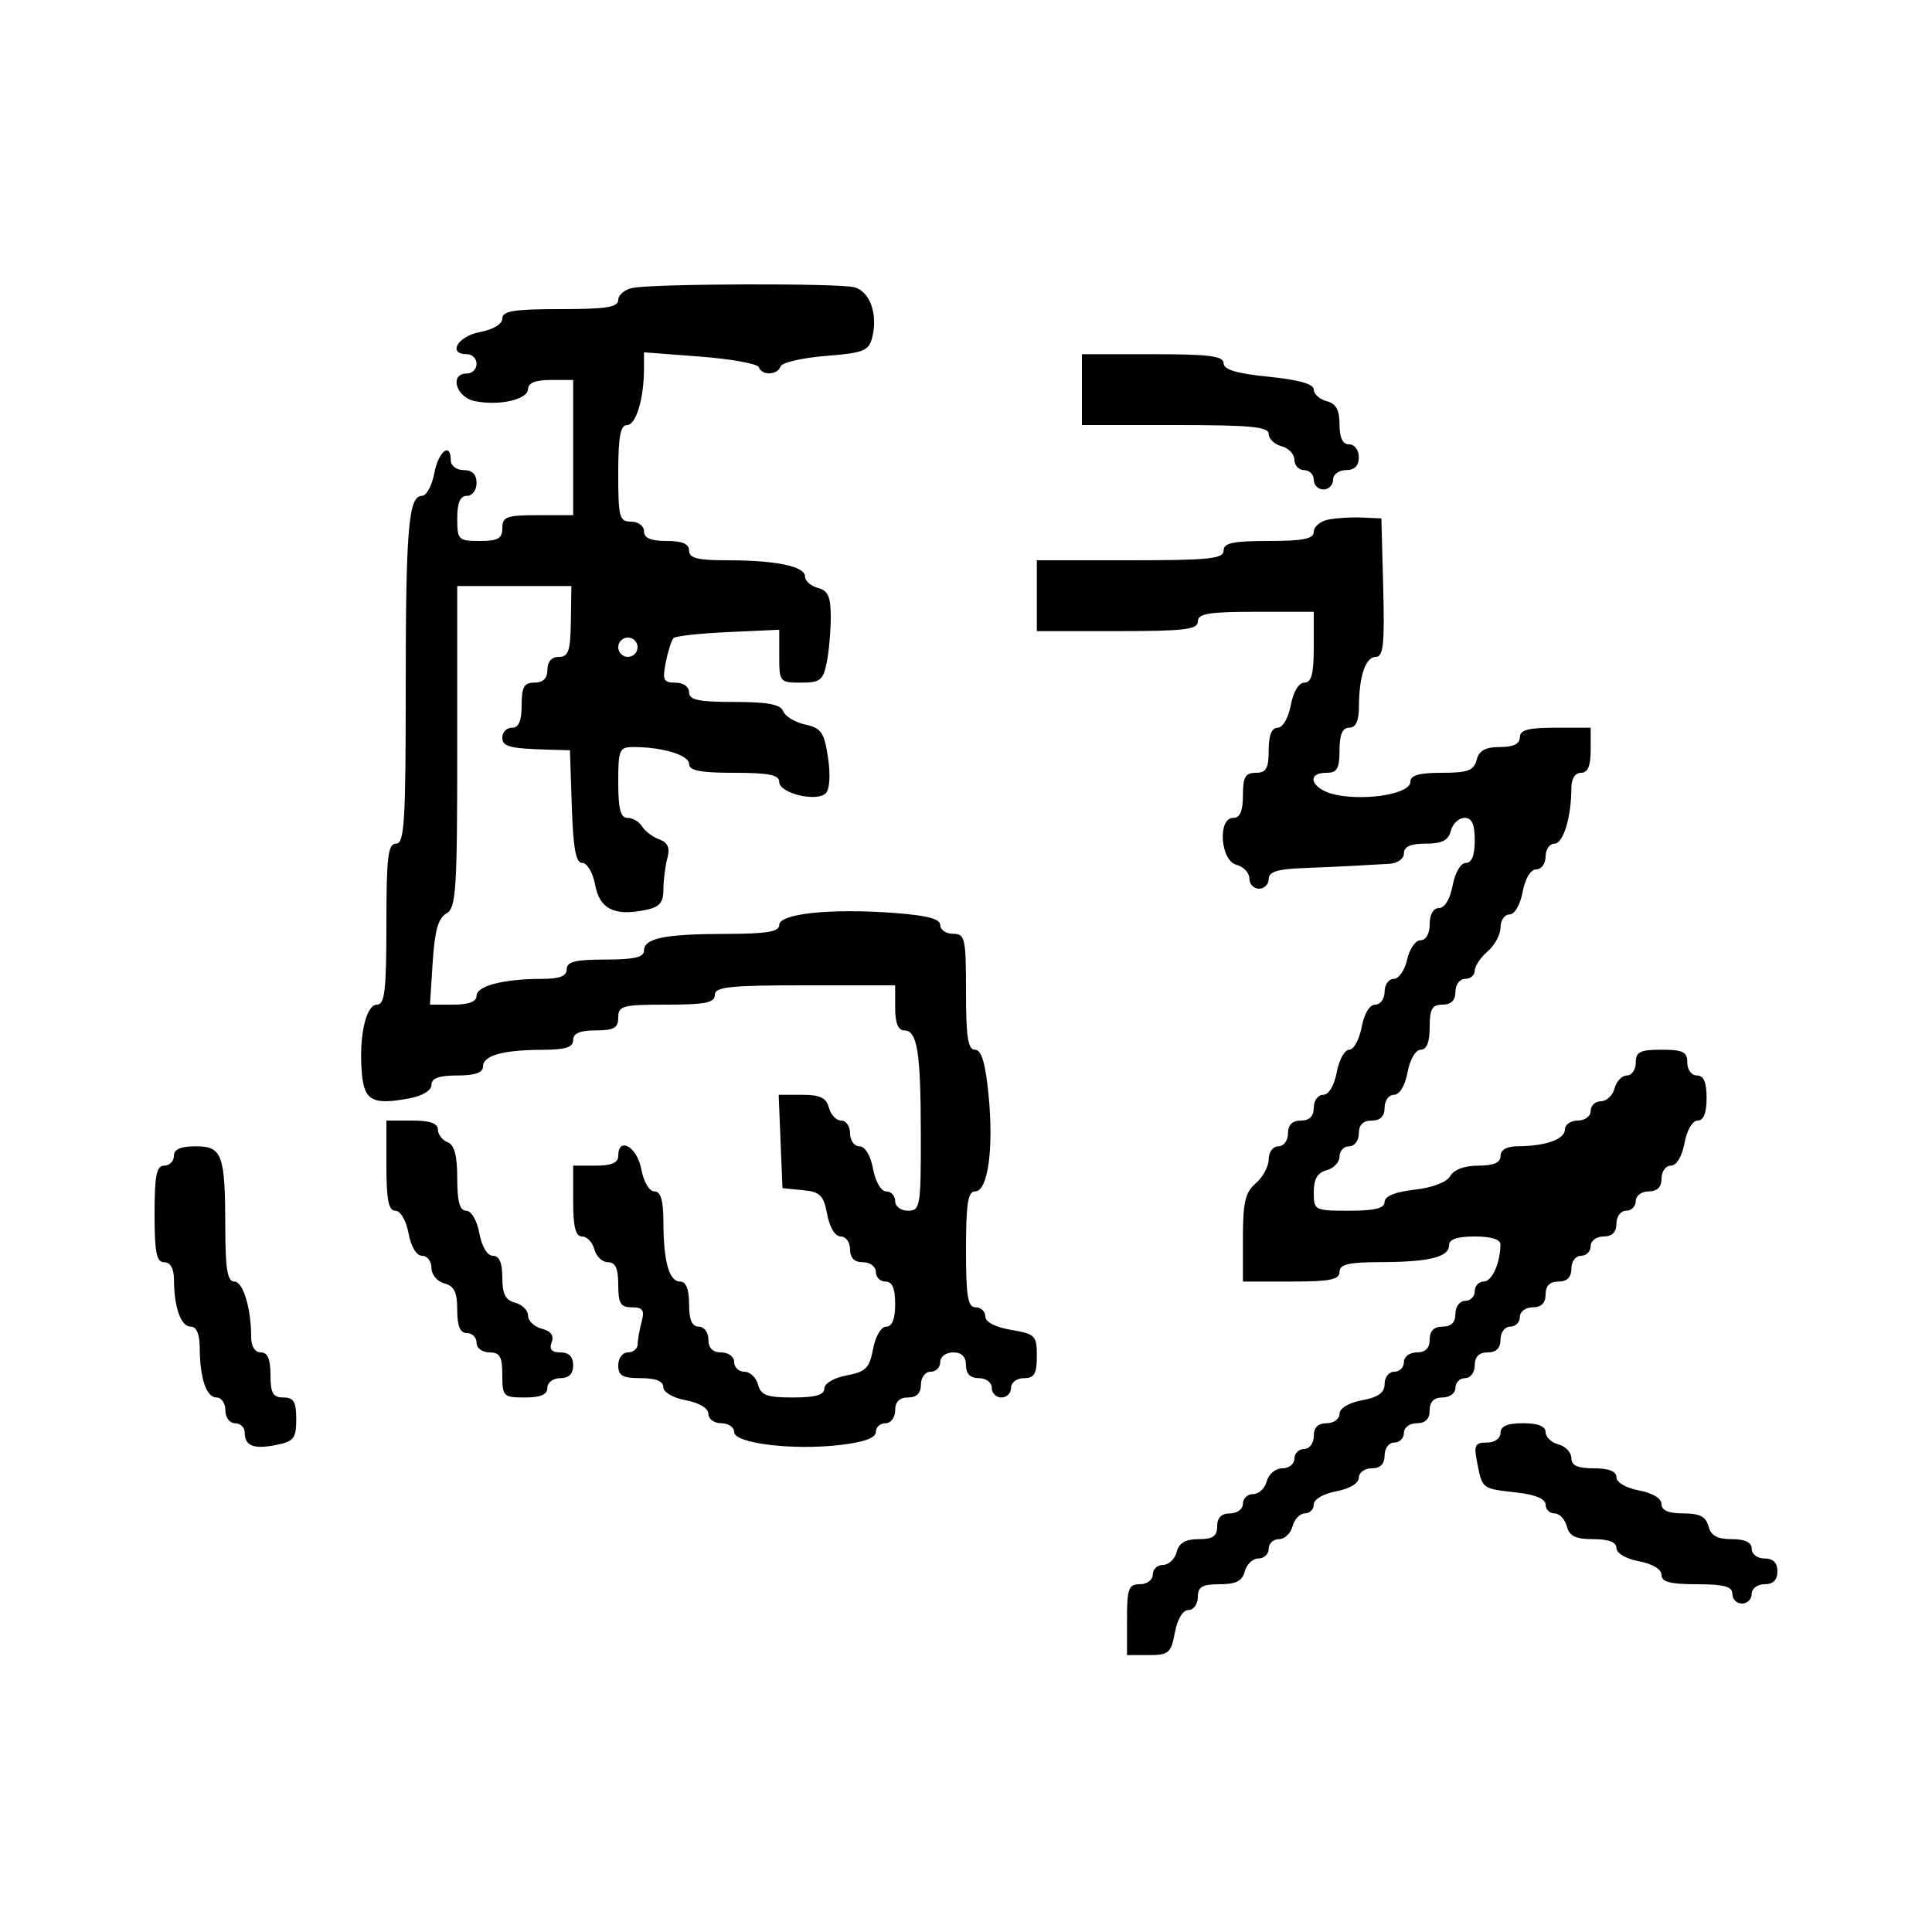<svg xmlns="http://www.w3.org/2000/svg" width="300" height="300" viewBox="0 0 300 300" version="1.1">
  <defs/>
  <path d="M98.25,44.706 C101.73,44.035 130.229,43.955 132.665,44.608 C135.085,45.257 136.345,48.777 135.443,52.369 C134.911,54.489 134.151,54.794 128.207,55.271 C124.554,55.565 121.4,56.299 121.199,56.902 C120.746,58.263 118.286,58.351 117.833,57.023 C117.65,56.485 113.563,55.744 108.75,55.375 L100,54.705 L100,57.227 C100,61.868 98.764,66 97.375,66 C96.331,66 96,67.803 96,73.5 C96,80.333 96.178,81 98,81 C99.111,81 100,81.667 100,82.5 C100,83.548 101.056,84 103.5,84 C105.944,84 107,84.452 107,85.5 C107,86.663 108.319,87 112.875,87 C120.492,87 125,87.933 125,89.508 C125,90.2 125.9,91.002 127,91.29 C128.576,91.702 129,92.654 129,95.781 C129,97.964 128.719,101.156 128.375,102.875 C127.823,105.634 127.355,106 124.375,106 C121.09,106 121,105.891 121,101.894 L121,97.788 L113.08,98.148 C108.723,98.346 104.903,98.764 104.59,99.077 C104.277,99.39 103.735,101.076 103.385,102.823 C102.831,105.595 103.021,106 104.875,106 C106.097,106 107,106.637 107,107.5 C107,108.691 108.448,109 114.031,109 C119.226,109 121.207,109.376 121.615,110.439 C121.919,111.23 123.457,112.161 125.033,112.507 C127.526,113.055 127.986,113.722 128.574,117.643 C128.976,120.328 128.835,122.565 128.224,123.176 C126.809,124.591 121,123.179 121,121.421 C121,120.328 119.382,120 114,120 C108.727,120 107,119.661 107,118.625 C107,117.254 102.88,116 98.375,116 C96.163,116 96,116.377 96,121.5 C96,125.638 96.359,127 97.45,127 C98.248,127 99.26,127.596 99.7,128.325 C100.14,129.054 101.339,129.96 102.363,130.338 C103.713,130.835 104.061,131.642 103.627,133.262 C103.297,134.493 103.021,136.681 103.014,138.125 C103.003,140.207 102.41,140.868 100.149,141.32 C95.357,142.279 93.117,141.14 92.413,137.39 C92.064,135.525 91.17,134 90.428,134 C89.419,134 89.005,131.786 88.789,125.25 L88.5,116.5 L85.5,116.418 C79.115,116.242 78,115.957 78,114.5 C78,113.675 78.675,113 79.5,113 C80.548,113 81,111.944 81,109.5 C81,106.667 81.381,106 83,106 C84.333,106 85,105.333 85,104 C85,102.748 85.667,102 86.782,102 C88.266,102 88.578,101.08 88.644,96.5 L88.723,91 L71,91 L71,115.95 C71,138.371 70.828,140.997 69.304,141.85 C68.055,142.549 67.497,144.538 67.187,149.4 L66.767,156 L70.384,156 C72.785,156 74,155.538 74,154.625 C74,153.096 78.228,152 84.125,152 C86.903,152 88,151.575 88,150.5 C88,149.333 89.333,149 94,149 C98.442,149 100,148.641 100,147.617 C100,145.682 103.196,145.029 112.75,145.014 C119.07,145.003 121,144.679 121,143.627 C121,141.868 128.939,141.03 138.75,141.754 C143.922,142.135 146,142.677 146,143.644 C146,144.39 146.9,145 148,145 C149.852,145 150,145.667 150,154 C150,161.043 150.304,163 151.399,163 C152.395,163 152.997,164.996 153.495,169.95 C154.333,178.297 153.406,185 151.412,185 C150.301,185 150,186.916 150,194 C150,201.333 150.278,203 151.5,203 C152.325,203 153,203.635 153,204.412 C153,205.28 154.541,206.085 157,206.5 C160.753,207.134 161,207.386 161,210.588 C161,213.333 160.609,214 159,214 C157.889,214 157,214.667 157,215.5 C157,216.325 156.325,217 155.5,217 C154.675,217 154,216.325 154,215.5 C154,214.667 153.111,214 152,214 C150.667,214 150,213.333 150,212 C150,210.667 149.333,210 148,210 C146.889,210 146,210.667 146,211.5 C146,212.325 145.325,213 144.5,213 C143.667,213 143,213.889 143,215 C143,216.333 142.333,217 141,217 C139.667,217 139,217.667 139,219 C139,220.111 138.333,221 137.5,221 C136.675,221 136,221.613 136,222.362 C136,223.269 134.159,223.941 130.5,224.371 C123.099,225.241 114,224.133 114,222.362 C114,221.613 113.1,221 112,221 C110.9,221 110,220.345 110,219.545 C110,218.675 108.595,217.827 106.5,217.434 C104.495,217.058 103,216.184 103,215.389 C103,214.468 101.82,214 99.5,214 C96.667,214 96,213.619 96,212 C96,210.889 96.667,210 97.5,210 C98.325,210 99.006,209.438 99.014,208.75 C99.021,208.063 99.299,206.488 99.63,205.25 C100.117,203.435 99.824,203 98.117,203 C96.364,203 96,202.398 96,199.5 C96,196.964 95.561,196 94.406,196 C93.53,196 92.577,195.1 92.29,194 C92.002,192.9 91.144,192 90.383,192 C89.373,192 89,190.516 89,186.5 L89,181 L92.5,181 C94.944,181 96,180.548 96,179.5 C96,176.413 98.919,178.05 99.566,181.5 C99.942,183.505 100.816,185 101.611,185 C102.599,185 103.004,186.37 103.014,189.75 C103.031,195.923 103.897,199 105.617,199 C106.531,199 107,200.187 107,202.5 C107,204.944 107.452,206 108.5,206 C109.333,206 110,206.889 110,208 C110,209.333 110.667,210 112,210 C113.111,210 114,210.667 114,211.5 C114,212.325 114.717,213 115.594,213 C116.47,213 117.423,213.9 117.71,215 C118.143,216.656 119.074,217 123.117,217 C126.617,217 128,216.607 128,215.611 C128,214.819 129.486,213.944 131.462,213.573 C134.436,213.015 135.015,212.436 135.573,209.462 C135.944,207.486 136.819,206 137.611,206 C138.532,206 139,204.82 139,202.5 C139,200.056 138.548,199 137.5,199 C136.675,199 136,198.325 136,197.5 C136,196.667 135.111,196 134,196 C132.667,196 132,195.333 132,194 C132,192.9 131.345,192 130.545,192 C129.679,192 128.829,190.607 128.444,188.556 C127.888,185.591 127.36,185.069 124.649,184.806 L121.5,184.5 L120.912,170 L124.55,170 C127.346,170 128.308,170.462 128.71,172 C128.998,173.1 129.856,174 130.617,174 C131.377,174 132,174.9 132,176 C132,177.1 132.655,178 133.455,178 C134.325,178 135.173,179.405 135.566,181.5 C135.942,183.505 136.816,185 137.611,185 C138.375,185 139,185.675 139,186.5 C139,187.333 139.889,188 141,188 C142.887,188 142.999,187.338 142.986,176.25 C142.971,163.272 142.447,160 140.383,160 C139.469,160 139,158.813 139,156.5 L139,153 L125,153 C113.222,153 111,153.238 111,154.5 C111,155.7 109.5,156 103.5,156 C96.667,156 96,156.178 96,158 C96,159.619 95.333,160 92.5,160 C90.056,160 89,160.452 89,161.5 C89,162.621 87.799,163.003 84.25,163.014 C78.077,163.031 75,163.897 75,165.617 C75,166.564 73.739,167 71,167 C68.166,167 67,167.424 67,168.455 C67,169.317 65.616,170.169 63.6,170.547 C57.826,171.63 56.537,170.934 56.177,166.536 C55.717,160.903 56.819,156 58.545,156 C59.741,156 60,153.771 60,143.5 C60,133.056 60.247,131 61.5,131 C62.791,131 63,127.681 63,107.125 C63,82.114 63.427,77 65.514,77 C66.209,77 67.073,75.425 67.434,73.5 C68.079,70.06 70,68.563 70,71.5 C70,72.333 70.889,73 72,73 C73.333,73 74,73.667 74,75 C74,76.111 73.333,77 72.5,77 C71.452,77 71,78.056 71,80.5 C71,83.833 71.167,84 74.5,84 C77.333,84 78,83.619 78,82 C78,80.242 78.667,80 83.5,80 L89,80 L89,59 L85.5,59 C83.187,59 82,59.469 82,60.383 C82,62.032 77.597,63.05 73.75,62.292 C70.805,61.712 69.724,58 72.5,58 C73.325,58 74,57.325 74,56.5 C74,55.675 73.325,55 72.5,55 C69.451,55 71.077,52.208 74.5,51.566 C76.595,51.173 78,50.325 78,49.455 C78,48.29 79.791,48 87,48 C94.139,48 96,47.704 96,46.57 C96,45.783 97.013,44.944 98.25,44.706 Z M206.25,80.684 C207.488,80.433 209.85,80.289 211.5,80.364 L214.5,80.5 L214.784,91.25 C215.015,99.993 214.803,102 213.65,102 C212.044,102 211.034,104.969 211.014,109.75 C211.004,111.966 210.523,113 209.5,113 C208.452,113 208,114.056 208,116.5 C208,119.333 207.619,120 206,120 C202.508,120 203.791,122.738 207.619,123.456 C212.499,124.372 219,123.204 219,121.412 C219,120.389 220.344,120 223.883,120 C227.926,120 228.857,119.656 229.29,118 C229.671,116.544 230.654,116 232.906,116 C234.99,116 236,115.51 236,114.5 C236,113.348 237.278,113 241.5,113 L247,113 L247,116.5 C247,118.944 246.548,120 245.5,120 C244.588,120 244,120.931 244,122.375 C244,126.88 242.746,131 241.375,131 C240.619,131 240,131.9 240,133 C240,134.1 239.345,135 238.545,135 C237.675,135 236.827,136.405 236.434,138.5 C236.058,140.505 235.184,142 234.389,142 C233.625,142 233,142.904 233,144.01 C233,145.115 232.1,146.79 231,147.732 C229.9,148.674 229,150.019 229,150.722 C229,151.425 228.325,152 227.5,152 C226.667,152 226,152.889 226,154 C226,155.333 225.333,156 224,156 C222.381,156 222,156.667 222,159.5 C222,161.82 221.532,163 220.611,163 C219.816,163 218.942,164.495 218.566,166.5 C218.173,168.595 217.325,170 216.455,170 C215.655,170 215,170.9 215,172 C215,173.333 214.333,174 213,174 C211.667,174 211,174.667 211,176 C211,177.111 210.333,178 209.5,178 C208.675,178 208,178.717 208,179.594 C208,180.47 207.1,181.423 206,181.71 C204.583,182.081 204,183.074 204,185.117 C204,187.945 204.105,188 209.5,188 C213.49,188 215,187.624 215,186.63 C215,185.742 216.635,185.076 219.651,184.736 C222.449,184.42 224.66,183.572 225.201,182.606 C225.755,181.615 227.421,181 229.55,181 C231.95,181 233,180.544 233,179.5 C233,178.534 233.978,177.995 235.75,177.986 C240.032,177.965 243,176.899 243,175.383 C243,174.623 243.9,174 245,174 C246.111,174 247,173.333 247,172.5 C247,171.675 247.717,171 248.594,171 C249.47,171 250.423,170.1 250.71,169 C250.998,167.9 251.856,167 252.617,167 C253.377,167 254,166.1 254,165 C254,163.333 254.667,163 258,163 C261.333,163 262,163.333 262,165 C262,166.111 262.667,167 263.5,167 C264.548,167 265,168.056 265,170.5 C265,172.82 264.532,174 263.611,174 C262.816,174 261.942,175.495 261.566,177.5 C261.173,179.595 260.325,181 259.455,181 C258.655,181 258,181.9 258,183 C258,184.333 257.333,185 256,185 C254.889,185 254,185.667 254,186.5 C254,187.325 253.325,188 252.5,188 C251.667,188 251,188.889 251,190 C251,191.333 250.333,192 249,192 C247.889,192 247,192.667 247,193.5 C247,194.325 246.325,195 245.5,195 C244.667,195 244,195.889 244,197 C244,198.333 243.333,199 242,199 C240.667,199 240,199.667 240,201 C240,202.333 239.333,203 238,203 C236.889,203 236,203.667 236,204.5 C236,205.325 235.325,206 234.5,206 C233.667,206 233,206.889 233,208 C233,209.333 232.333,210 231,210 C229.667,210 229,210.667 229,212 C229,213.111 228.333,214 227.5,214 C226.675,214 226,214.675 226,215.5 C226,216.333 225.111,217 224,217 C222.667,217 222,217.667 222,219 C222,220.333 221.333,221 220,221 C218.889,221 218,221.667 218,222.5 C218,223.325 217.325,224 216.5,224 C215.667,224 215,224.889 215,226 C215,227.333 214.333,228 213,228 C211.9,228 211,228.655 211,229.455 C211,230.325 209.595,231.173 207.5,231.566 C205.495,231.942 204,232.816 204,233.611 C204,234.375 203.377,235 202.617,235 C201.856,235 200.998,235.9 200.71,237 C200.423,238.1 199.47,239 198.594,239 C197.717,239 197,239.675 197,240.5 C197,241.325 196.283,242 195.406,242 C194.53,242 193.577,242.9 193.29,244 C192.897,245.503 191.926,246 189.383,246 C186.667,246 186,246.394 186,248 C186,249.1 185.345,250 184.545,250 C183.675,250 182.827,251.405 182.434,253.5 C181.837,256.682 181.47,257 178.389,257 L175,257 L175,251.5 C175,246.667 175.242,246 177,246 C178.111,246 179,245.333 179,244.5 C179,243.675 179.717,243 180.594,243 C181.47,243 182.423,242.1 182.71,241 C183.081,239.583 184.074,239 186.117,239 C188.333,239 189,238.538 189,237 C189,235.667 189.667,235 191,235 C192.111,235 193,234.333 193,233.5 C193,232.675 193.717,232 194.594,232 C195.47,232 196.423,231.1 196.71,230 C197,228.893 198.074,228 199.117,228 C200.152,228 201,227.325 201,226.5 C201,225.675 201.675,225 202.5,225 C203.333,225 204,224.111 204,223 C204,221.667 204.667,221 206,221 C207.1,221 208,220.345 208,219.545 C208,218.675 209.405,217.827 211.5,217.434 C214.033,216.959 215,216.255 215,214.889 C215,213.85 215.675,213 216.5,213 C217.325,213 218,212.325 218,211.5 C218,210.667 218.889,210 220,210 C221.333,210 222,209.333 222,208 C222,206.667 222.667,206 224,206 C225.333,206 226,205.333 226,204 C226,202.889 226.667,202 227.5,202 C228.325,202 229,201.325 229,200.5 C229,199.675 229.623,199 230.383,199 C231.669,199 232.955,196.16 232.986,193.25 C232.995,192.456 231.541,192 229,192 C226.261,192 225,192.436 225,193.383 C225,195.21 221.865,195.97 214.25,195.986 C209.367,195.997 208,196.328 208,197.5 C208,198.7 206.5,199 200.5,199 L193,199 L193,192.222 C193,186.682 193.365,185.132 195,183.732 C196.1,182.79 197,181.115 197,180.01 C197,178.89 197.664,178 198.5,178 C199.333,178 200,177.111 200,176 C200,174.667 200.667,174 202,174 C203.333,174 204,173.333 204,172 C204,170.9 204.655,170 205.455,170 C206.325,170 207.173,168.595 207.566,166.5 C207.927,164.575 208.797,163 209.5,163 C210.203,163 211.073,161.425 211.434,159.5 C211.827,157.405 212.675,156 213.545,156 C214.345,156 215,155.1 215,154 C215,152.9 215.639,152 216.421,152 C217.202,152 218.138,150.65 218.5,149 C218.862,147.35 219.798,146 220.579,146 C221.428,146 222,144.993 222,143.5 C222,141.979 222.57,141 223.455,141 C224.325,141 225.173,139.595 225.566,137.5 C225.942,135.495 226.816,134 227.611,134 C228.532,134 229,132.82 229,130.5 C229,127.964 228.561,127 227.406,127 C226.53,127 225.577,127.9 225.29,129 C224.897,130.503 223.926,131 221.383,131 C219.043,131 218,131.462 218,132.5 C218,133.351 217.026,134.055 215.75,134.128 C214.512,134.199 212.15,134.334 210.5,134.428 C208.85,134.523 205.137,134.69 202.25,134.8 C198.339,134.949 197,135.383 197,136.5 C197,137.325 196.325,138 195.5,138 C194.675,138 194,137.283 194,136.406 C194,135.53 193.1,134.577 192,134.29 C189.491,133.634 189.036,127 191.5,127 C192.548,127 193,125.944 193,123.5 C193,120.667 193.381,120 195,120 C196.619,120 197,119.333 197,116.5 C197,114.18 197.468,113 198.389,113 C199.184,113 200.058,111.505 200.434,109.5 C200.827,107.405 201.675,106 202.545,106 C203.642,106 204,104.646 204,100.5 L204,95 L195,95 C187.667,95 186,95.278 186,96.5 C186,97.753 183.944,98 173.5,98 L161,98 L161,87 L175.5,87 C187.722,87 190,86.764 190,85.5 C190,84.31 191.444,84 197,84 C202.404,84 204,83.674 204,82.57 C204,81.783 205.012,80.934 206.25,80.684 Z M27,179.5 C27,178.462 28.043,178 30.383,178 C34.526,178 34.967,179.221 34.986,190.75 C34.997,197.077 35.321,199 36.375,199 C37.746,199 39,203.12 39,207.625 C39,209.069 39.588,210 40.5,210 C41.548,210 42,211.056 42,213.5 C42,216.333 42.381,217 44,217 C45.605,217 46,217.667 46,220.375 C46,223.35 45.632,223.824 42.897,224.371 C39.38,225.074 38,224.53 38,222.441 C38,221.648 37.325,221 36.5,221 C35.667,221 35,220.111 35,219 C35,217.9 34.377,217 33.617,217 C32.041,217 31.034,214 31.014,209.25 C31.005,207.156 30.508,206 29.617,206 C28.101,206 27.035,203.032 27.014,198.75 C27.005,196.978 26.466,196 25.5,196 C24.3,196 24,194.5 24,188.5 C24,182.5 24.3,181 25.5,181 C26.325,181 27,180.325 27,179.5 Z M233,222.5 C233,221.452 234.056,221 236.5,221 C238.813,221 240,221.469 240,222.383 C240,223.144 240.9,224.002 242,224.29 C243.1,224.577 244,225.53 244,226.406 C244,227.561 244.964,228 247.5,228 C249.82,228 251,228.468 251,229.389 C251,230.184 252.495,231.058 254.5,231.434 C256.595,231.827 258,232.675 258,233.545 C258,234.532 259.089,235 261.383,235 C263.926,235 264.897,235.497 265.29,237 C265.671,238.456 266.654,239 268.906,239 C270.99,239 272,239.49 272,240.5 C272,241.333 272.889,242 274,242 C275.333,242 276,242.667 276,244 C276,245.333 275.333,246 274,246 C272.889,246 272,246.667 272,247.5 C272,248.325 271.325,249 270.5,249 C269.675,249 269,248.325 269,247.5 C269,246.348 267.722,246 263.5,246 C259.354,246 258,245.642 258,244.545 C258,243.675 256.595,242.827 254.5,242.434 C252.495,242.058 251,241.184 251,240.389 C251,239.461 249.806,239 247.406,239 C244.654,239 243.69,238.532 243.29,237 C243.002,235.9 242.144,235 241.383,235 C240.623,235 240,234.384 240,233.63 C240,232.746 238.386,232.078 235.451,231.747 C230.078,231.142 230.196,231.231 229.385,227.177 C228.831,224.405 229.021,224 230.875,224 C232.097,224 233,223.363 233,222.5 Z M168,66 L168,55 L179,55 C187.756,55 190,55.285 190,56.399 C190,57.396 192.005,57.998 197,58.5 C201.661,58.968 204,59.631 204,60.485 C204,61.19 204.9,62.002 206,62.29 C207.456,62.671 208,63.654 208,65.906 C208,67.99 208.49,69 209.5,69 C210.333,69 211,69.889 211,71 C211,72.333 210.333,73 209,73 C207.889,73 207,73.667 207,74.5 C207,75.325 206.325,76 205.5,76 C204.675,76 204,75.325 204,74.5 C204,73.675 203.325,73 202.5,73 C201.675,73 201,72.283 201,71.406 C201,70.53 200.1,69.577 199,69.29 C197.9,69.002 197,68.144 197,67.383 C197,66.269 194.179,66 182.5,66 L168,66 Z M60,181 L60,174 L64,174 C66.752,174 68,174.434 68,175.393 C68,176.159 68.675,177.045 69.5,177.362 C70.558,177.768 71,179.419 71,182.969 C71,186.595 71.388,188 72.389,188 C73.184,188 74.058,189.495 74.434,191.5 C74.827,193.595 75.675,195 76.545,195 C77.532,195 78,196.089 78,198.383 C78,200.926 78.497,201.897 80,202.29 C81.1,202.577 82,203.477 82,204.29 C82,205.102 82.958,206.017 84.13,206.324 C85.553,206.696 86.061,207.399 85.661,208.44 C85.244,209.528 85.659,210 87.031,210 C88.333,210 89,210.677 89,212 C89,213.333 88.333,214 87,214 C85.889,214 85,214.667 85,215.5 C85,216.548 83.944,217 81.5,217 C78.167,217 78,216.833 78,213.5 C78,210.667 77.619,210 76,210 C74.889,210 74,209.333 74,208.5 C74,207.675 73.325,207 72.5,207 C71.445,207 71,205.934 71,203.406 C71,200.654 70.532,199.69 69,199.29 C67.893,199 67,197.926 67,196.883 C67,195.848 66.345,195 65.545,195 C64.675,195 63.827,193.595 63.434,191.5 C63.058,189.495 62.184,188 61.389,188 C60.336,188 60,186.306 60,181 Z M96,100.5 C96,101.325 96.675,102 97.5,102 C98.325,102 99,101.325 99,100.5 C99,99.675 98.325,99 97.5,99 C96.675,99 96,99.675 96,100.5 Z"/>
</svg>

